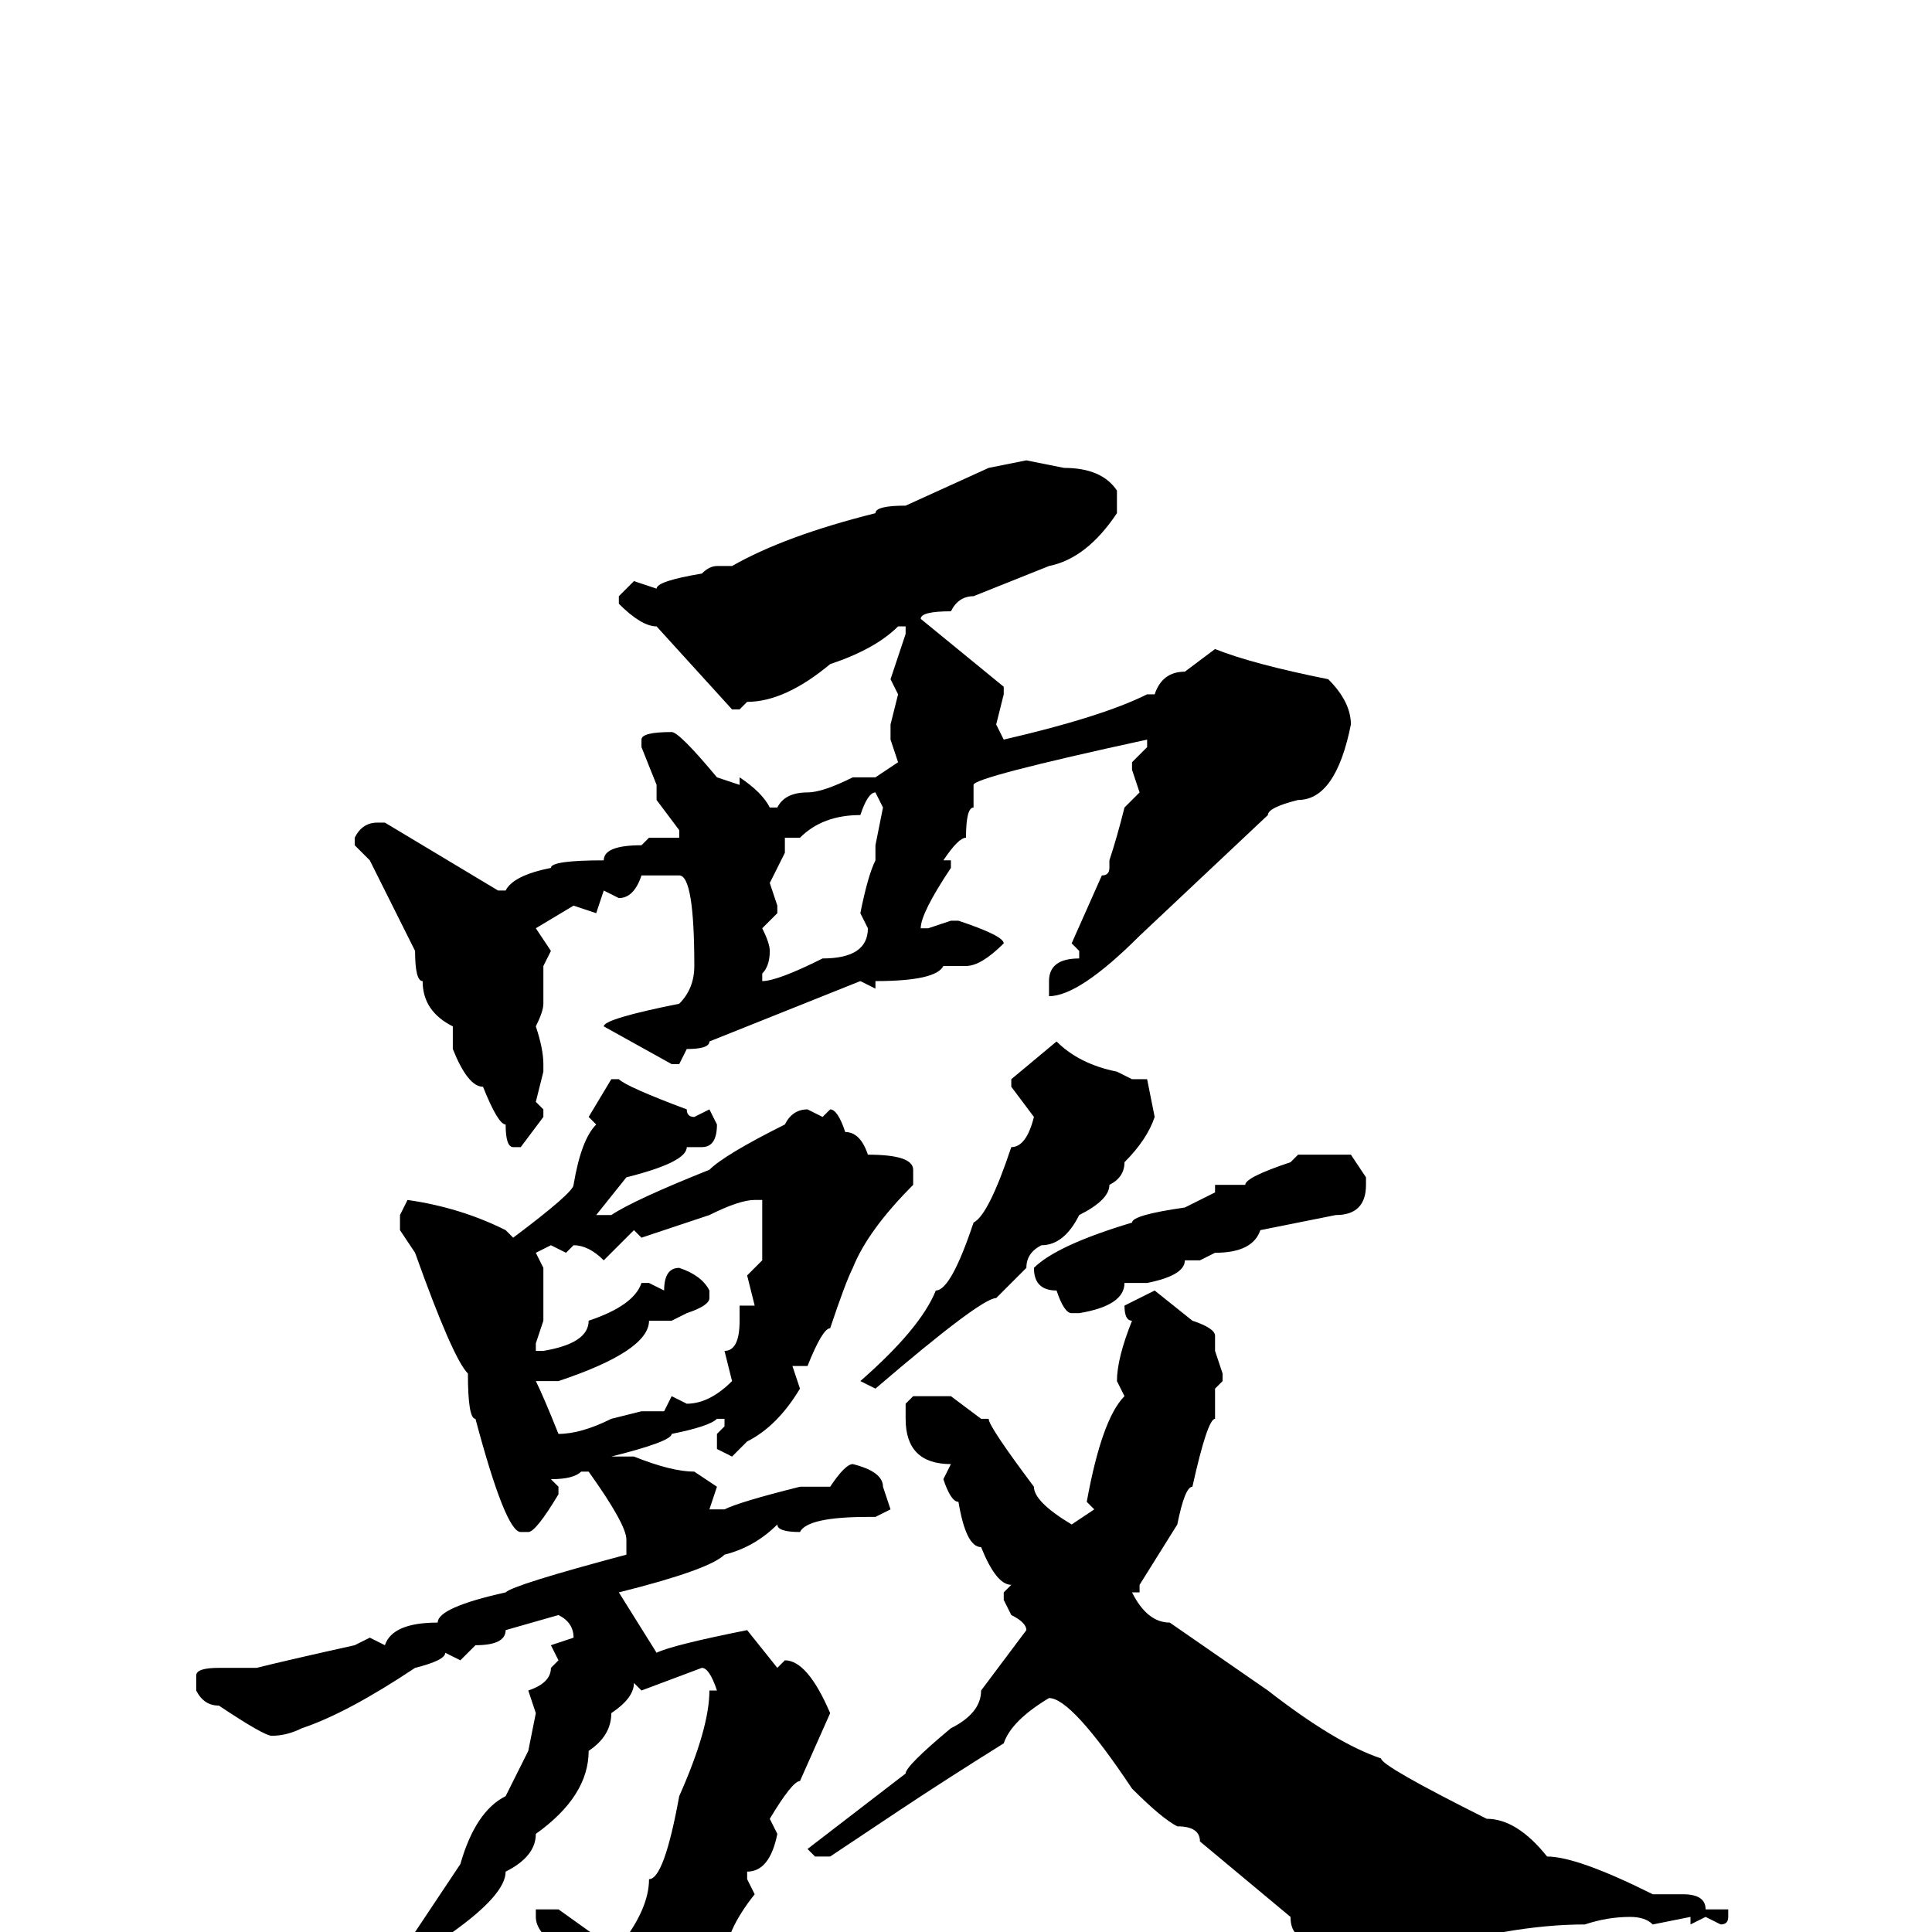 <svg xmlns="http://www.w3.org/2000/svg" viewBox="0 -256 256 256">
	<path fill="#000000" d="M136 -195L141 -194Q146 -194 148 -191V-188Q144 -182 139 -181L129 -177Q127 -177 126 -175Q122 -175 122 -174L133 -165V-164L132 -160L133 -158Q146 -161 152 -164H153Q154 -167 157 -167L161 -170Q166 -168 176 -166Q179 -163 179 -160Q177 -150 172 -150Q168 -149 168 -148L151 -132Q143 -124 139 -124V-126Q139 -129 143 -129V-130L142 -131L146 -140Q147 -140 147 -141V-142Q148 -145 149 -149L151 -151L150 -154V-155L152 -157V-158Q129 -153 129 -152V-149Q128 -149 128 -145Q127 -145 125 -142H126V-141Q122 -135 122 -133H123L126 -134H127Q133 -132 133 -131Q130 -128 128 -128H125Q124 -126 116 -126V-125L114 -126L94 -118Q94 -117 91 -117L90 -115H89L80 -120Q80 -121 90 -123Q92 -125 92 -128Q92 -140 90 -140H89H85Q84 -137 82 -137L80 -138L79 -135L76 -136L71 -133L73 -130L72 -128V-123Q72 -122 71 -120Q72 -117 72 -115V-114L71 -110L72 -109V-108L69 -104H68Q67 -104 67 -107Q66 -107 64 -112Q62 -112 60 -117V-120Q56 -122 56 -126Q55 -126 55 -130L49 -142L47 -144V-145Q48 -147 50 -147H51L66 -138H67Q68 -140 73 -141Q73 -142 80 -142Q80 -144 85 -144L86 -145H88H90V-146L87 -150V-152L85 -157V-158Q85 -159 89 -159Q90 -159 95 -153L98 -152V-153Q101 -151 102 -149H103Q104 -151 107 -151Q109 -151 113 -153H116L119 -155L118 -158V-160L119 -164L118 -166L120 -172V-173H119Q116 -170 110 -168Q104 -163 99 -163L98 -162H97L87 -173Q85 -173 82 -176V-177L84 -179L87 -178Q87 -179 93 -180Q94 -181 95 -181H97Q104 -185 116 -188Q116 -189 120 -189L131 -194ZM104 -145V-143L102 -139L103 -136V-135L101 -133Q102 -131 102 -130Q102 -128 101 -127V-126Q103 -126 109 -129Q115 -129 115 -133L114 -135Q115 -140 116 -142V-144L117 -149L116 -151Q115 -151 114 -148Q109 -148 106 -145ZM140 -118Q143 -115 148 -114L150 -113H151H152L153 -108Q152 -105 149 -102Q149 -100 147 -99Q147 -97 143 -95Q141 -91 138 -91Q136 -90 136 -88L132 -84Q130 -84 116 -72L114 -73Q122 -80 124 -85Q126 -85 129 -94Q131 -95 134 -104Q136 -104 137 -108L134 -112V-113ZM81 -113H82Q83 -112 91 -109Q91 -108 92 -108L94 -109L95 -107Q95 -104 93 -104H91Q91 -102 83 -100L79 -95H81Q84 -97 94 -101Q96 -103 104 -107Q105 -109 107 -109L109 -108L110 -109Q111 -109 112 -106Q114 -106 115 -103Q121 -103 121 -101V-99Q115 -93 113 -88Q112 -86 110 -80Q109 -80 107 -75H105L106 -72Q103 -67 99 -65L97 -63L95 -64V-66L96 -67V-68H95Q94 -67 89 -66Q89 -65 81 -63H84Q89 -61 92 -61L95 -59L94 -56H96Q98 -57 106 -59H109H110Q112 -62 113 -62Q117 -61 117 -59L118 -56L116 -55H115Q107 -55 106 -53Q103 -53 103 -54Q100 -51 96 -50Q94 -48 82 -45L87 -37Q89 -38 99 -40L103 -35L104 -36Q107 -36 110 -29L106 -20Q105 -20 102 -15L103 -13Q102 -8 99 -8V-7L100 -5Q96 0 96 4Q93 9 89 13Q82 19 77 19V18Q77 16 79 13L76 8V7V6Q74 5 74 2Q71 0 71 -2V-3H74L81 2H82Q86 -3 86 -7Q88 -7 90 -18Q94 -27 94 -32H95Q94 -35 93 -35L85 -32L84 -33Q84 -31 81 -29Q81 -26 78 -24Q78 -18 71 -13Q71 -10 67 -8Q67 -5 60 0Q58 4 53 6Q42 15 35 17L34 15Q38 12 41 12Q41 11 55 0L61 -9Q63 -16 67 -18L70 -24L71 -29L70 -32Q73 -33 73 -35L74 -36L73 -38L76 -39Q76 -41 74 -42L67 -40Q67 -38 63 -38L61 -36L59 -37Q59 -36 55 -35Q46 -29 40 -27Q38 -26 36 -26Q35 -26 29 -30Q27 -30 26 -32V-34Q26 -35 29 -35H30H34Q38 -36 47 -38L49 -39L51 -38Q52 -41 58 -41Q58 -43 67 -45Q68 -46 83 -50V-52Q83 -54 78 -61H77Q76 -60 73 -60L74 -59V-58Q71 -53 70 -53H69Q67 -53 63 -68Q62 -68 62 -74Q60 -76 55 -90L53 -93V-95L54 -97Q61 -96 67 -93L68 -92Q76 -98 76 -99Q77 -105 79 -107L78 -108ZM172 -103H179L181 -100V-99Q181 -95 177 -95L167 -93Q166 -90 161 -90L159 -89H157Q157 -87 152 -86H151H149Q149 -83 143 -82H142Q141 -82 140 -85Q137 -85 137 -88Q140 -91 150 -94Q150 -95 157 -96L161 -98V-99H165Q165 -100 171 -102ZM94 -95L85 -92L84 -93L80 -89Q78 -91 76 -91L75 -90L73 -91L71 -90L72 -88V-87V-83V-82V-81L71 -78V-77H72Q78 -78 78 -81Q84 -83 85 -86H86L88 -85Q88 -88 90 -88Q93 -87 94 -85V-84Q94 -83 91 -82L89 -81H86Q86 -77 74 -73H71Q72 -71 74 -66Q77 -66 81 -68L85 -69H88L89 -71L91 -70Q94 -70 97 -73L96 -77Q98 -77 98 -81V-83H99H100L99 -87L101 -89V-91V-94V-96V-97H100Q98 -97 94 -95ZM153 -85L158 -81Q161 -80 161 -79V-77L162 -74V-73L161 -72V-68Q160 -68 158 -59Q157 -59 156 -54L151 -46V-45H150Q152 -41 155 -41L168 -32Q177 -25 183 -23Q183 -22 197 -15Q201 -15 205 -10Q209 -10 219 -5H220H223Q226 -5 226 -3H229V-2Q229 -1 228 -1L226 -2L224 -1V-2L219 -1Q218 -2 216 -2Q213 -2 210 -1Q200 -1 187 3H185Q185 5 182 5Q181 5 174 1Q171 1 171 -2L159 -12Q159 -14 156 -14Q154 -15 150 -19Q142 -31 139 -31Q134 -28 133 -25Q125 -20 119 -16L110 -10H108L107 -11L120 -21Q120 -22 126 -27Q130 -29 130 -32L136 -40Q136 -41 134 -42L133 -44V-45L134 -46Q132 -46 130 -51Q128 -51 127 -57Q126 -57 125 -60L126 -62Q120 -62 120 -68V-70L121 -71H126L130 -68H131Q131 -67 137 -59Q137 -57 142 -54L145 -56L144 -57Q146 -68 149 -71L148 -73Q148 -76 150 -81Q149 -81 149 -83Z"/>
</svg>